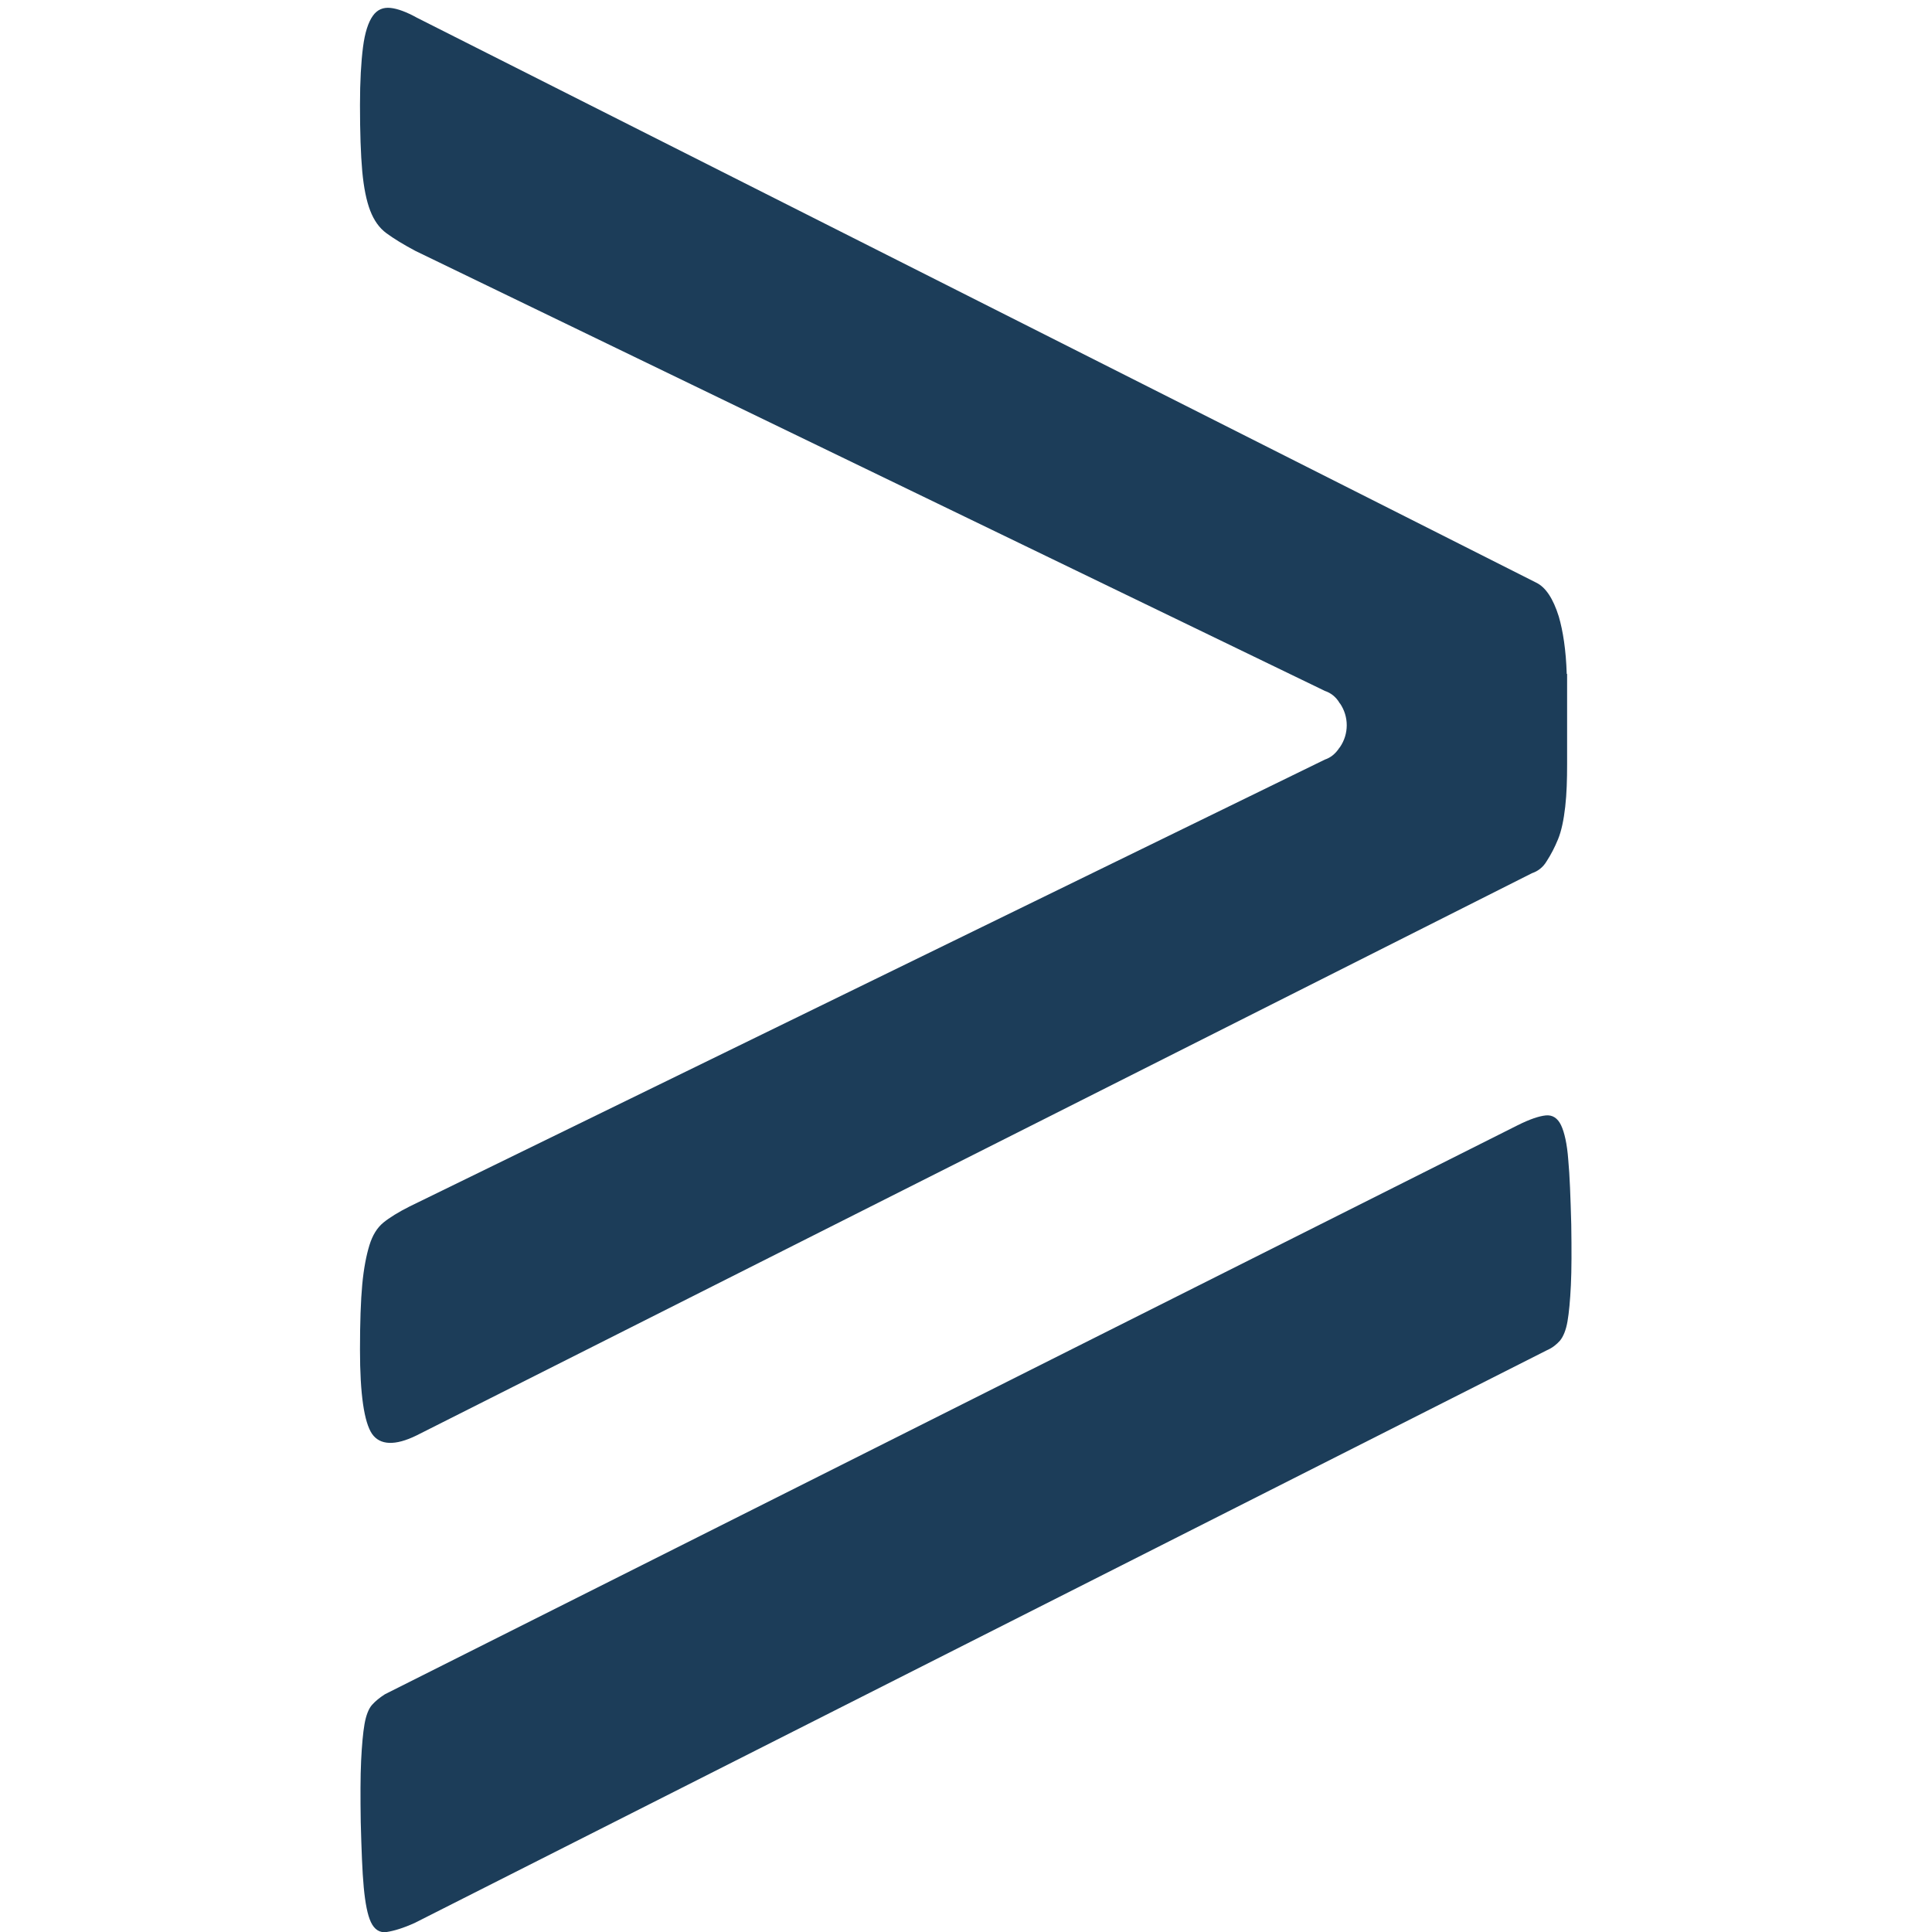 <?xml version="1.0" encoding="utf-8"?>
<!-- Generator: Adobe Illustrator 21.0.0, SVG Export Plug-In . SVG Version: 6.00 Build 0)  -->
<svg version="1.1" id="Capa_1" xmlns="http://www.w3.org/2000/svg" xmlns:xlink="http://www.w3.org/1999/xlink" x="0px" y="0px"
	 viewBox="0 0 512 512" style="enable-background:new 0 0 512 512;" xml:space="preserve">
<style type="text/css">
	.st0{fill:none;}
	.st1{fill:#1C3D59;}
</style>
<rect id="svgEditorBackground" x="0" class="st0" width="512" height="512"/>
<g>
	<path class="st1" d="M98.1,55.8c1,2.6,2.4,4.6,4.3,6c1.9,1.4,4.5,3,7.7,4.7L350.9,183l0,0l0.2,0.1c1.5,0.5,2.9,1.5,3.9,3.2
		c0,0,0,0.1,0.1,0.1c2.4,3.5,2.4,8.1,0,11.6c0,0,0,0.1-0.1,0.1c-1.1,1.7-2.4,2.7-3.9,3.2L142.6,303.1l-34,16.6c-3,1.5-5.4,3-7,4.3
		c-1.7,1.4-2.9,3.4-3.7,6c-0.8,2.6-1.5,6.1-1.9,10.4c-0.4,4.3-0.6,10.1-0.6,17.3c0,11.8,1.1,19.2,3.2,22.3c2.1,3,6.1,3.2,11.8,0.4
		l295.6-149c1.5-0.5,2.9-1.5,3.9-3.2c1.1-1.7,2.1-3.6,3-5.8s1.5-5.1,1.9-8.6c0.4-3.5,0.5-7.3,0.5-11.3c0-0.4,0-0.8,0-1.2l0,0V201
		l0,0l0,0v-22.4h-0.1c-0.2-6.4-1-11.4-2.1-15.2c-1.5-4.8-3.5-7.8-6-9L110.5,4.7c-2.7-1.5-5.1-2.4-7-2.6c-1.9-0.2-3.5,0.4-4.7,2.1
		c-1.2,1.7-2.1,4.4-2.6,8.3c-0.5,3.9-0.8,9-0.8,15.3c0,7.3,0.2,13.1,0.6,17.6C96.4,49.7,97.1,53.2,98.1,55.8z"/>
	<path class="st1" d="M109.9,509.6c-3.1,1.4-5.5,2.1-7.4,2.4s-3.3-0.7-4.2-2.6c-0.9-1.9-1.5-5-1.9-9.2c-0.4-4.2-0.6-10-0.8-17.3
		c-0.1-6.7-0.1-12.1,0.1-16.3c0.2-4.1,0.5-7.4,0.9-9.7c0.4-2.3,1.1-4.1,2-5.1c0.9-1,2-1.9,3.4-2.8l300.2-150.8
		c3.2-1.6,5.6-2.4,7.4-2.6s3.2,0.7,4.1,2.6c0.9,1.9,1.6,5,1.9,9.1c0.4,4.2,0.6,9.9,0.8,17.2c0.1,6.7,0.1,12-0.1,16.1
		c-0.2,4.1-0.5,7.3-0.9,9.6c-0.4,2.3-1.1,4-2,5.1c-0.9,1-2,1.9-3.4,2.5L109.9,509.6z"/>
</g>
</svg>
